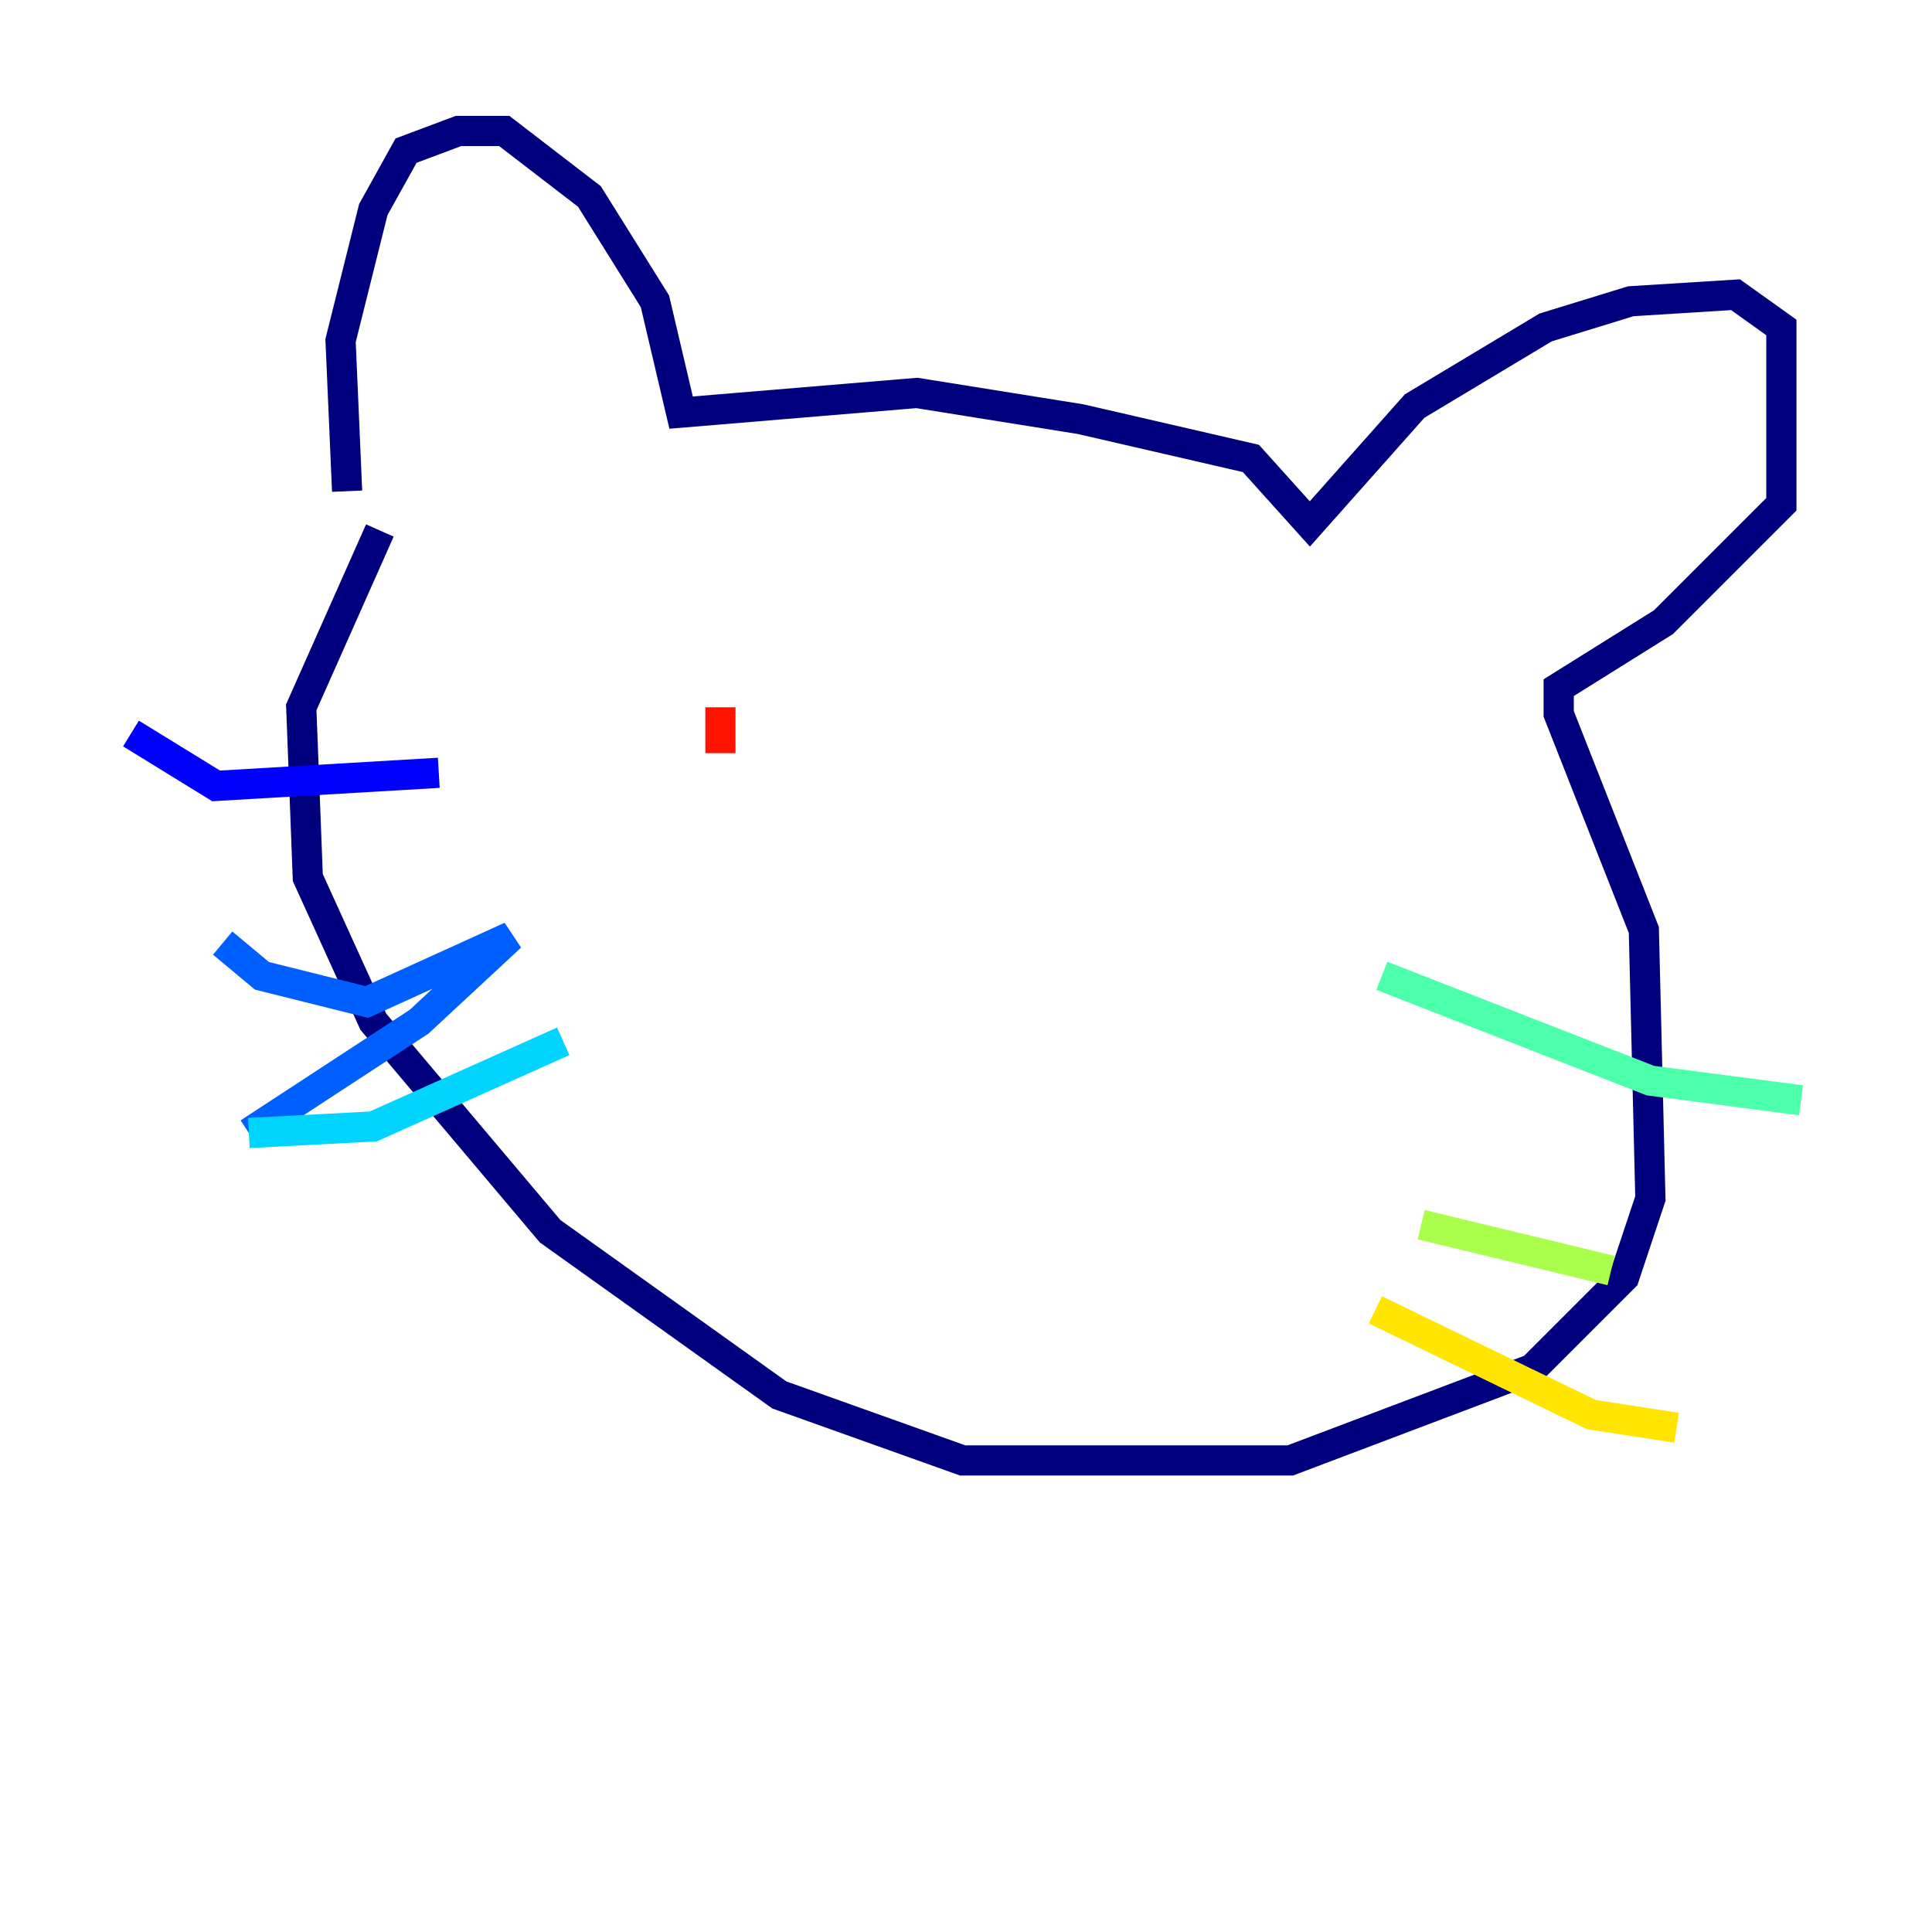 <?xml version="1.0" encoding="utf-8" ?>
<svg baseProfile="tiny" height="128" version="1.2" viewBox="0,0,128,128" width="128" xmlns="http://www.w3.org/2000/svg" xmlns:ev="http://www.w3.org/2001/xml-events" xmlns:xlink="http://www.w3.org/1999/xlink"><defs /><polyline fill="none" points="22.997,32.542 22.563,22.563 24.732,13.885 26.902,9.98 30.373,8.678 33.41,8.678 39.051,13.017 43.39,19.959 45.125,27.336 60.746,26.034 71.593,27.77 82.875,30.373 86.78,34.712 93.722,26.902 102.4,21.695 108.041,19.959 114.983,19.525 118.02,21.695 118.02,33.41 110.21,41.22 103.268,45.559 103.268,47.295 108.909,61.614 109.342,79.403 107.607,84.61 101.532,90.685 85.478,96.759 63.783,96.759 51.634,92.42 36.447,81.573 24.732,67.688 20.393,58.142 19.959,46.861 25.166,35.146" stroke="#00007f" stroke-width="2" /><polyline fill="none" points="29.071,51.2 14.319,52.068 8.678,48.597" stroke="#0000fe" stroke-width="2" /><polyline fill="none" points="14.752,62.481 17.356,64.651 24.298,66.386 33.844,62.047 27.77,67.688 16.488,75.064" stroke="#0060ff" stroke-width="2" /><polyline fill="none" points="16.488,75.064 24.732,74.63 37.315,68.99" stroke="#00d4ff" stroke-width="2" /><polyline fill="none" points="91.552,64.651 109.342,71.593 119.322,72.895" stroke="#4cffaa" stroke-width="2" /><polyline fill="none" points="94.156,81.139 106.739,84.176" stroke="#aaff4c" stroke-width="2" /><polyline fill="none" points="91.119,86.78 105.437,93.722 111.078,94.59" stroke="#ffe500" stroke-width="2" /><polyline fill="none" points="49.898,48.163 49.898,48.163" stroke="#ff7a00" stroke-width="2" /><polyline fill="none" points="47.729,49.898 47.729,46.861" stroke="#fe1200" stroke-width="2" /><polyline fill="none" points="71.159,50.766 71.159,50.766" stroke="#7f0000" stroke-width="2" /></svg>